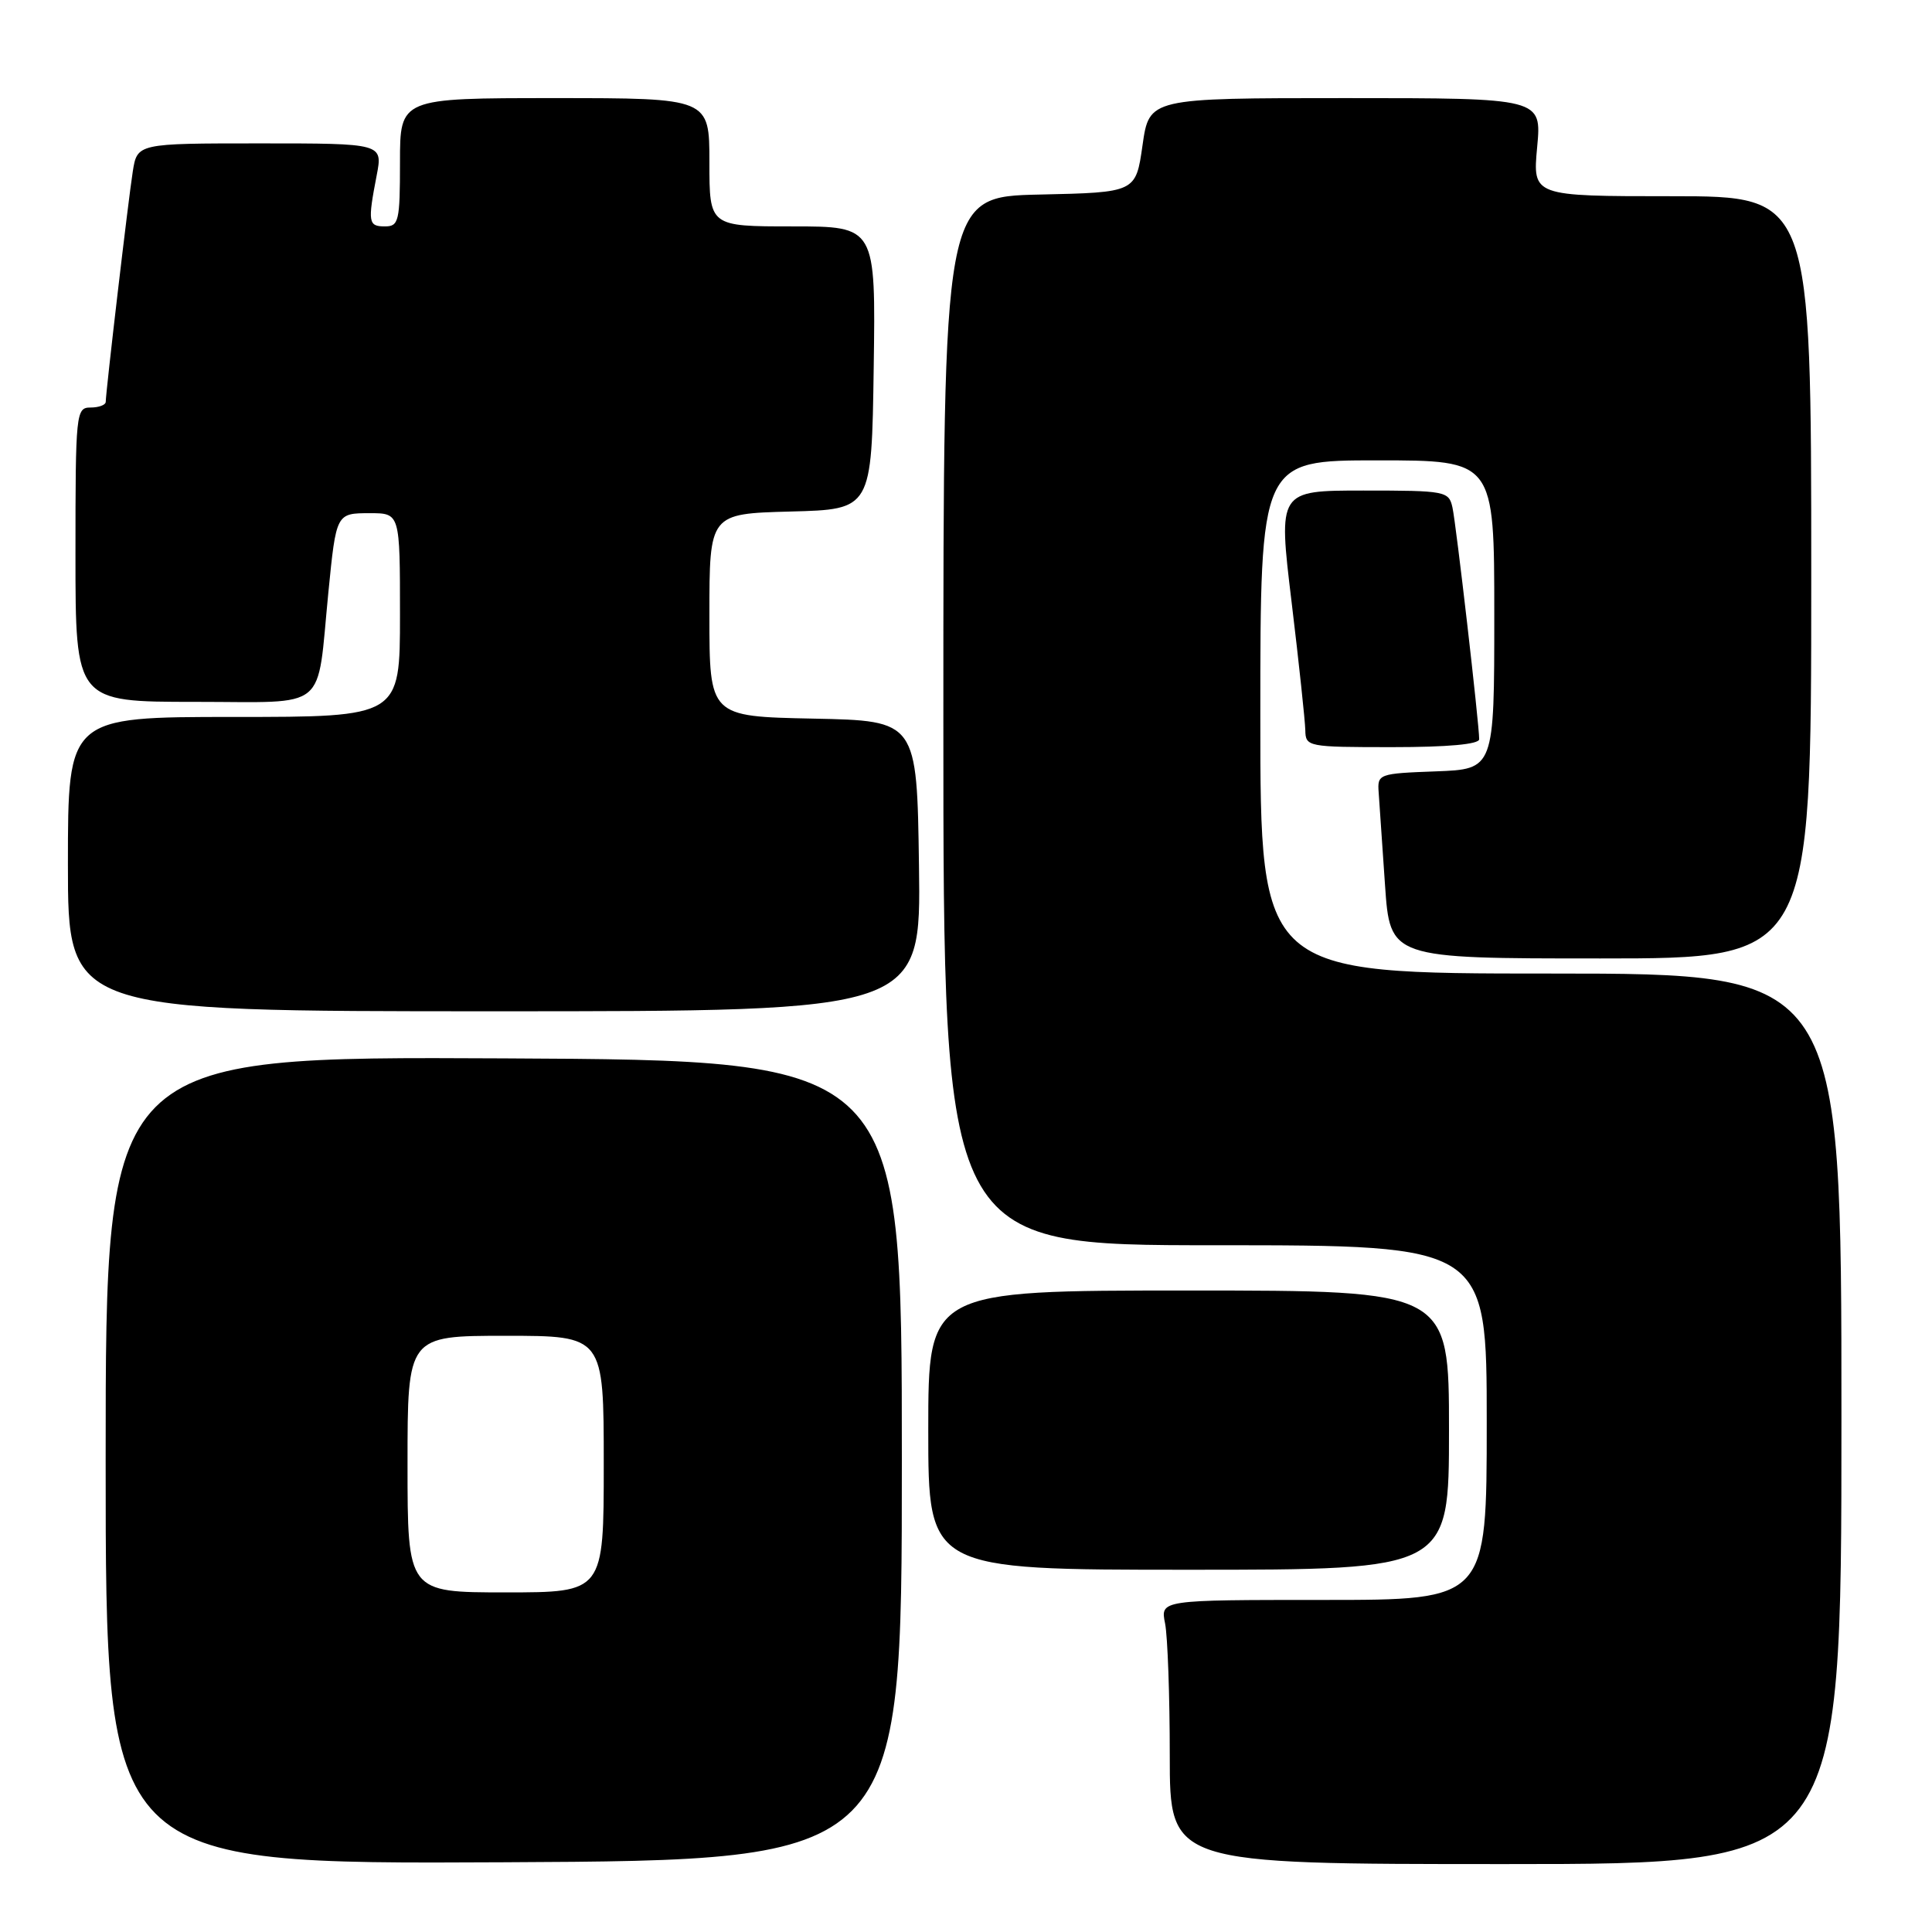 <?xml version="1.0" encoding="UTF-8" standalone="no"?>
<!DOCTYPE svg PUBLIC "-//W3C//DTD SVG 1.1//EN" "http://www.w3.org/Graphics/SVG/1.1/DTD/svg11.dtd" >
<svg xmlns="http://www.w3.org/2000/svg" xmlns:xlink="http://www.w3.org/1999/xlink" version="1.1" viewBox="0 0 256 256">
 <g >
 <path fill="currentColor"
d=" M 119.50 193.50 C 119.50 140.50 119.50 140.50 66.75 140.24 C 14.00 139.98 14.00 139.98 14.00 193.50 C 14.00 247.02 14.00 247.02 66.75 246.76 C 119.50 246.50 119.50 246.50 119.50 193.50 Z  M 244.00 188.00 C 244.00 129.00 244.00 129.00 205.50 129.00 C 167.00 129.00 167.00 129.00 167.00 95.00 C 167.00 61.00 167.00 61.00 182.50 61.00 C 198.00 61.00 198.00 61.00 198.00 81.46 C 198.00 101.92 198.00 101.92 190.25 102.21 C 182.67 102.49 182.50 102.56 182.68 105.00 C 182.78 106.38 183.16 111.89 183.52 117.25 C 184.19 127.00 184.19 127.00 212.09 127.00 C 240.00 127.00 240.00 127.00 240.00 76.50 C 240.00 26.00 240.00 26.00 221.54 26.00 C 203.08 26.00 203.08 26.00 203.68 19.50 C 204.29 13.00 204.29 13.00 178.28 13.00 C 152.28 13.00 152.28 13.00 151.39 19.25 C 150.50 25.50 150.50 25.50 137.75 25.78 C 125.00 26.06 125.00 26.06 125.00 95.53 C 125.00 165.00 125.00 165.00 161.00 165.00 C 197.00 165.00 197.00 165.00 197.00 188.50 C 197.00 212.00 197.00 212.00 175.38 212.00 C 153.75 212.00 153.75 212.00 154.38 215.12 C 154.72 216.84 155.00 224.72 155.00 232.62 C 155.00 247.00 155.00 247.00 199.50 247.00 C 244.00 247.00 244.00 247.00 244.00 188.00 Z  M 192.00 189.50 C 192.00 171.00 192.00 171.00 157.50 171.00 C 123.00 171.00 123.00 171.00 123.00 189.50 C 123.00 208.00 123.00 208.00 157.50 208.00 C 192.00 208.00 192.00 208.00 192.00 189.50 Z  M 121.77 114.75 C 121.50 95.50 121.50 95.50 107.75 95.22 C 94.00 94.94 94.00 94.94 94.00 81.51 C 94.00 68.07 94.00 68.07 104.75 67.78 C 115.50 67.50 115.50 67.50 115.77 48.75 C 116.04 30.00 116.04 30.00 105.02 30.00 C 94.00 30.00 94.00 30.00 94.00 21.50 C 94.00 13.00 94.00 13.00 73.50 13.00 C 53.00 13.00 53.00 13.00 53.00 21.50 C 53.00 29.33 52.84 30.00 51.00 30.00 C 48.80 30.00 48.71 29.46 49.91 23.25 C 50.73 19.00 50.73 19.00 34.45 19.00 C 18.18 19.00 18.18 19.00 17.59 22.75 C 17.00 26.48 14.03 51.82 14.01 53.25 C 14.00 53.66 13.10 54.00 12.00 54.00 C 10.07 54.00 10.00 54.67 10.00 73.50 C 10.00 93.00 10.00 93.00 25.89 93.00 C 43.74 93.00 41.93 94.49 43.51 78.50 C 44.55 68.00 44.55 68.00 49.02 68.00 C 53.00 68.00 53.00 68.00 53.00 81.50 C 53.00 95.00 53.00 95.00 31.00 95.00 C 9.00 95.00 9.00 95.00 9.00 114.50 C 9.00 134.00 9.00 134.00 65.52 134.00 C 122.04 134.00 122.04 134.00 121.77 114.75 Z  M 196.00 97.95 C 196.00 95.93 192.95 69.47 192.46 67.25 C 191.98 65.08 191.57 65.00 180.66 65.00 C 169.36 65.00 169.36 65.00 171.14 79.75 C 172.12 87.86 172.93 95.51 172.96 96.75 C 173.00 98.95 173.25 99.00 184.50 99.00 C 191.85 99.00 196.00 98.62 196.00 97.95 Z  M 54.00 194.00 C 54.00 177.00 54.00 177.00 67.00 177.00 C 80.00 177.00 80.00 177.00 80.00 194.00 C 80.00 211.00 80.00 211.00 67.00 211.00 C 54.00 211.00 54.00 211.00 54.00 194.00 Z "/>
</g>
</svg>
